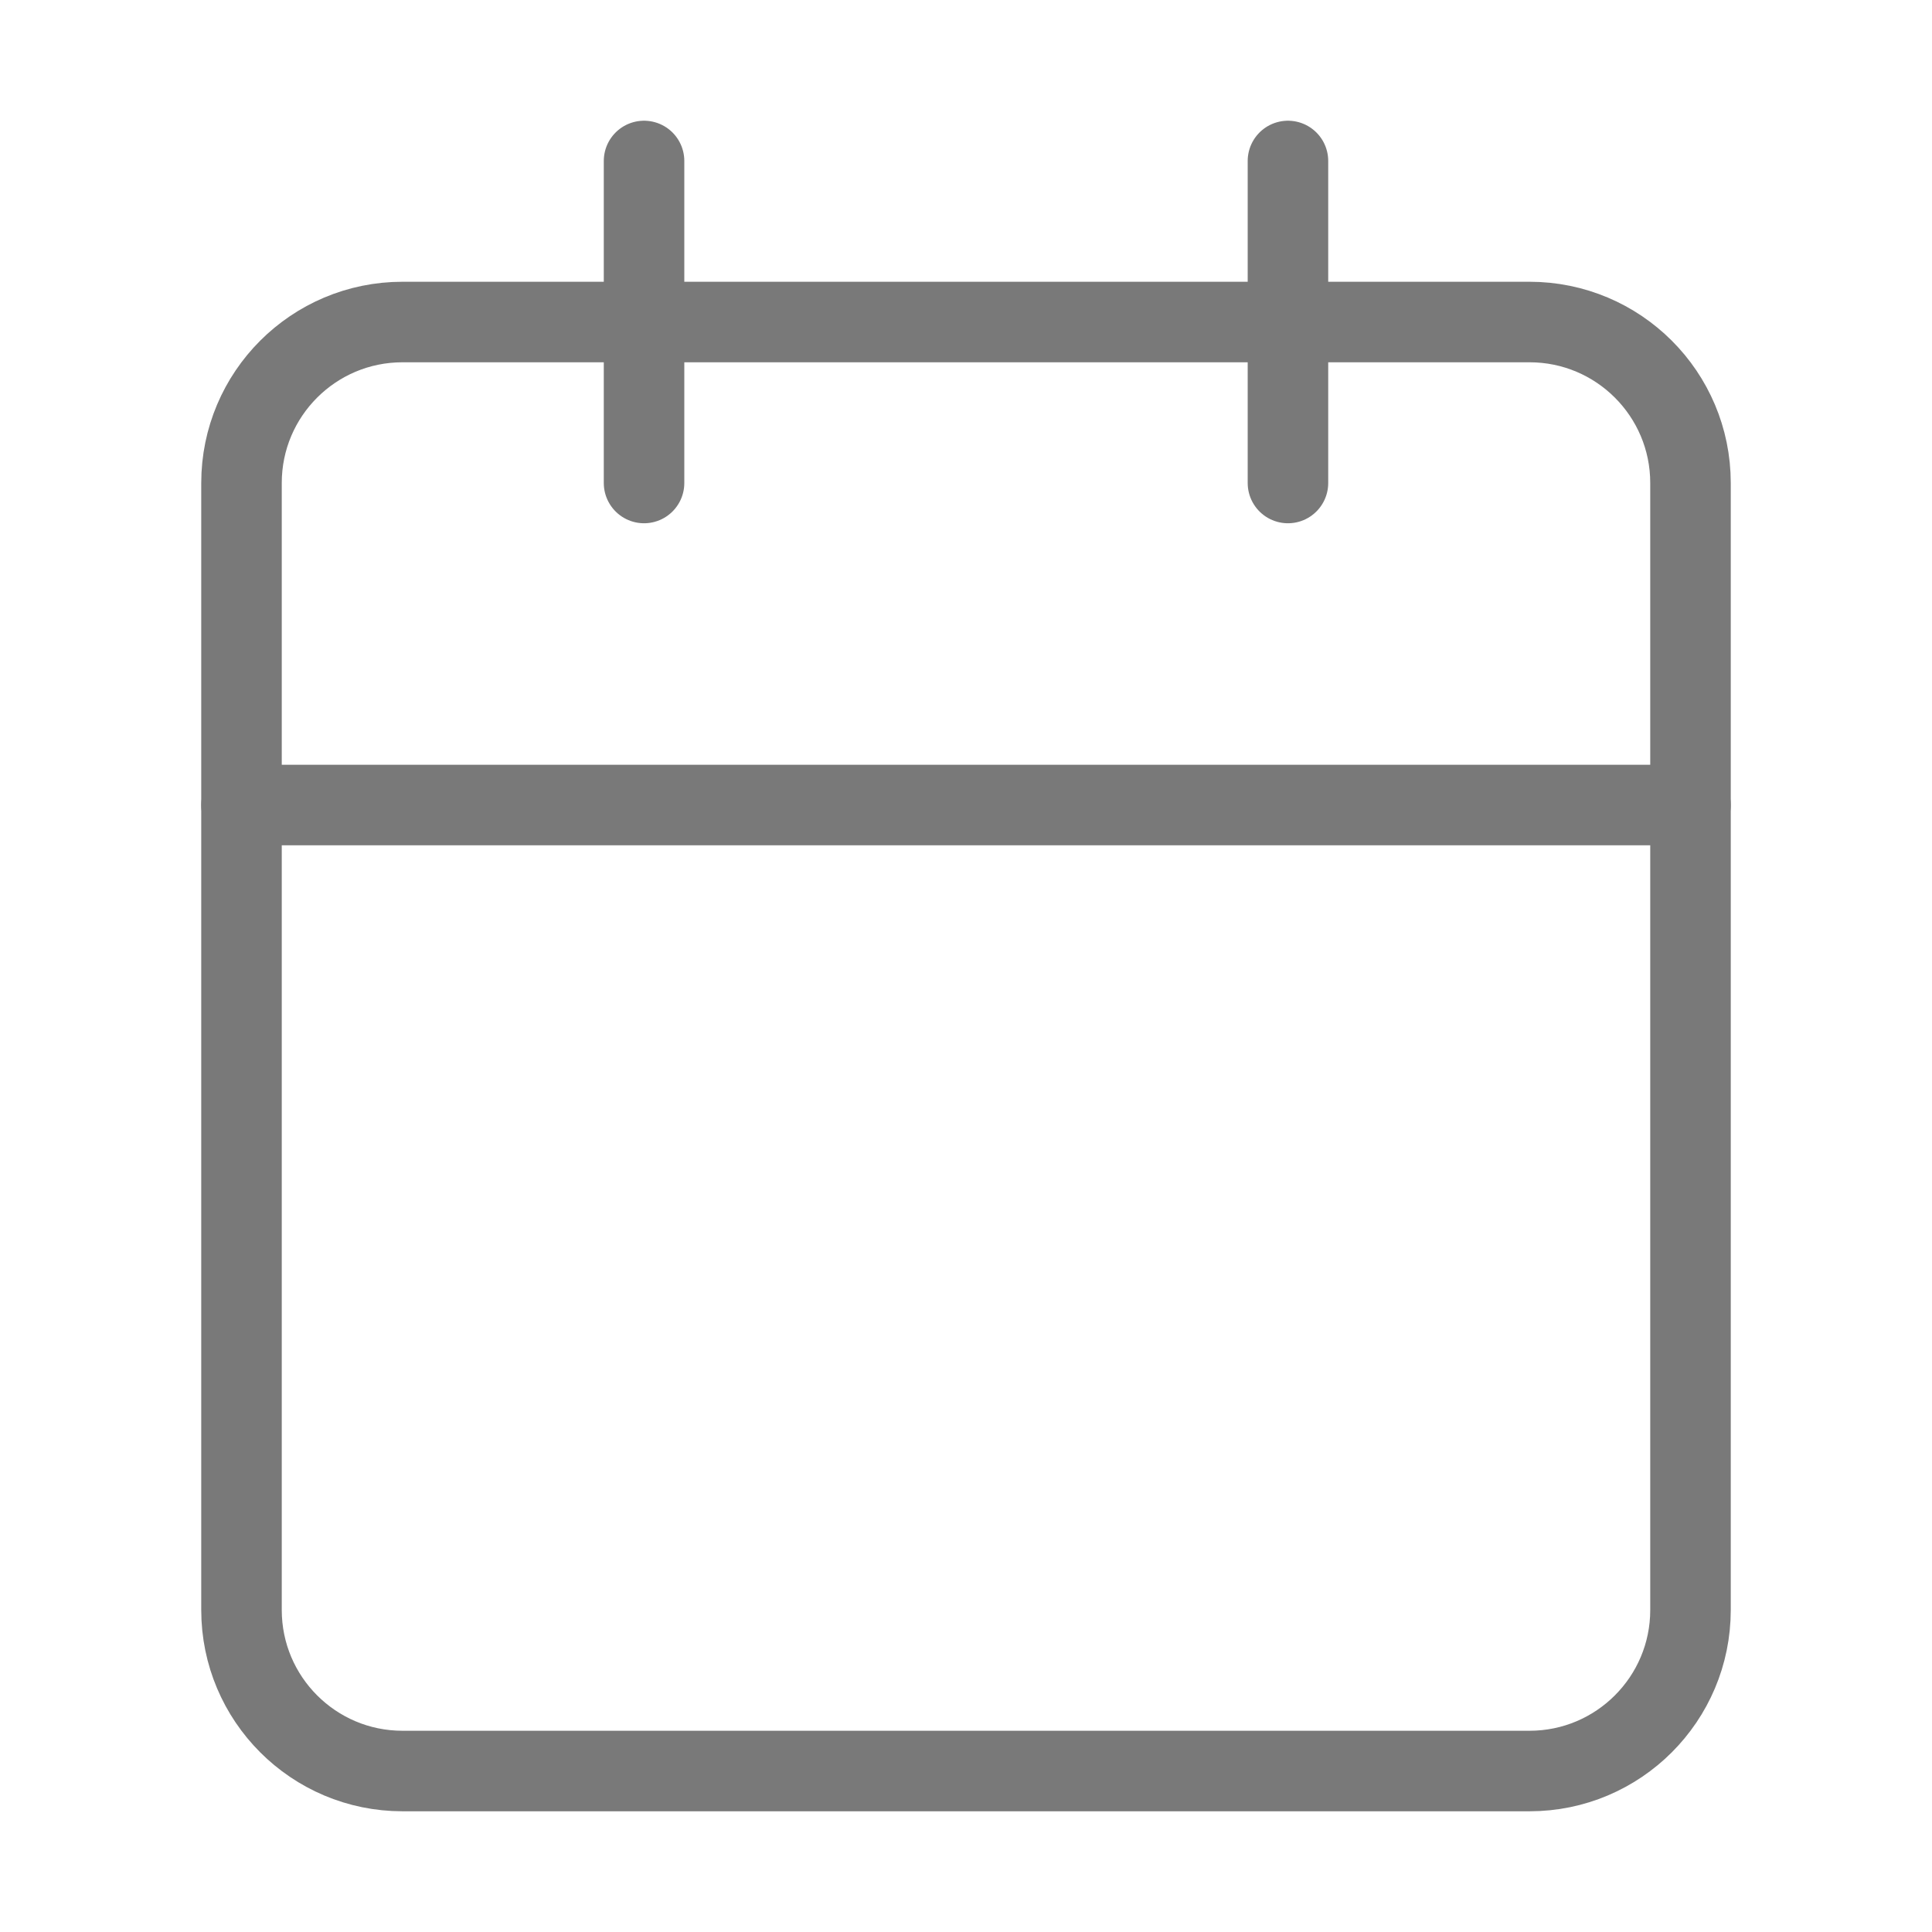 <svg width="28" height="28" viewBox="0 0 28 28" fill="none" xmlns="http://www.w3.org/2000/svg">
<path d="M22.167 4.667H5.833C4.545 4.667 3.5 5.711 3.5 7V23.333C3.5 24.622 4.545 25.667 5.833 25.667H22.167C23.455 25.667 24.5 24.622 24.5 23.333V7C24.5 5.711 23.455 4.667 22.167 4.667Z" stroke="#797979" stroke-width="1.167" stroke-linecap="round" stroke-linejoin="round"/>
<path d="M18.666 2.333V7" stroke="#797979" stroke-width="1.167" stroke-linecap="round" stroke-linejoin="round"/>
<path d="M9.334 2.333V7" stroke="#797979" stroke-width="1.167" stroke-linecap="round" stroke-linejoin="round"/>
<path d="M3.5 11.667H24.5" stroke="#797979" stroke-width="1.167" stroke-linecap="round" stroke-linejoin="round"/>
</svg>
